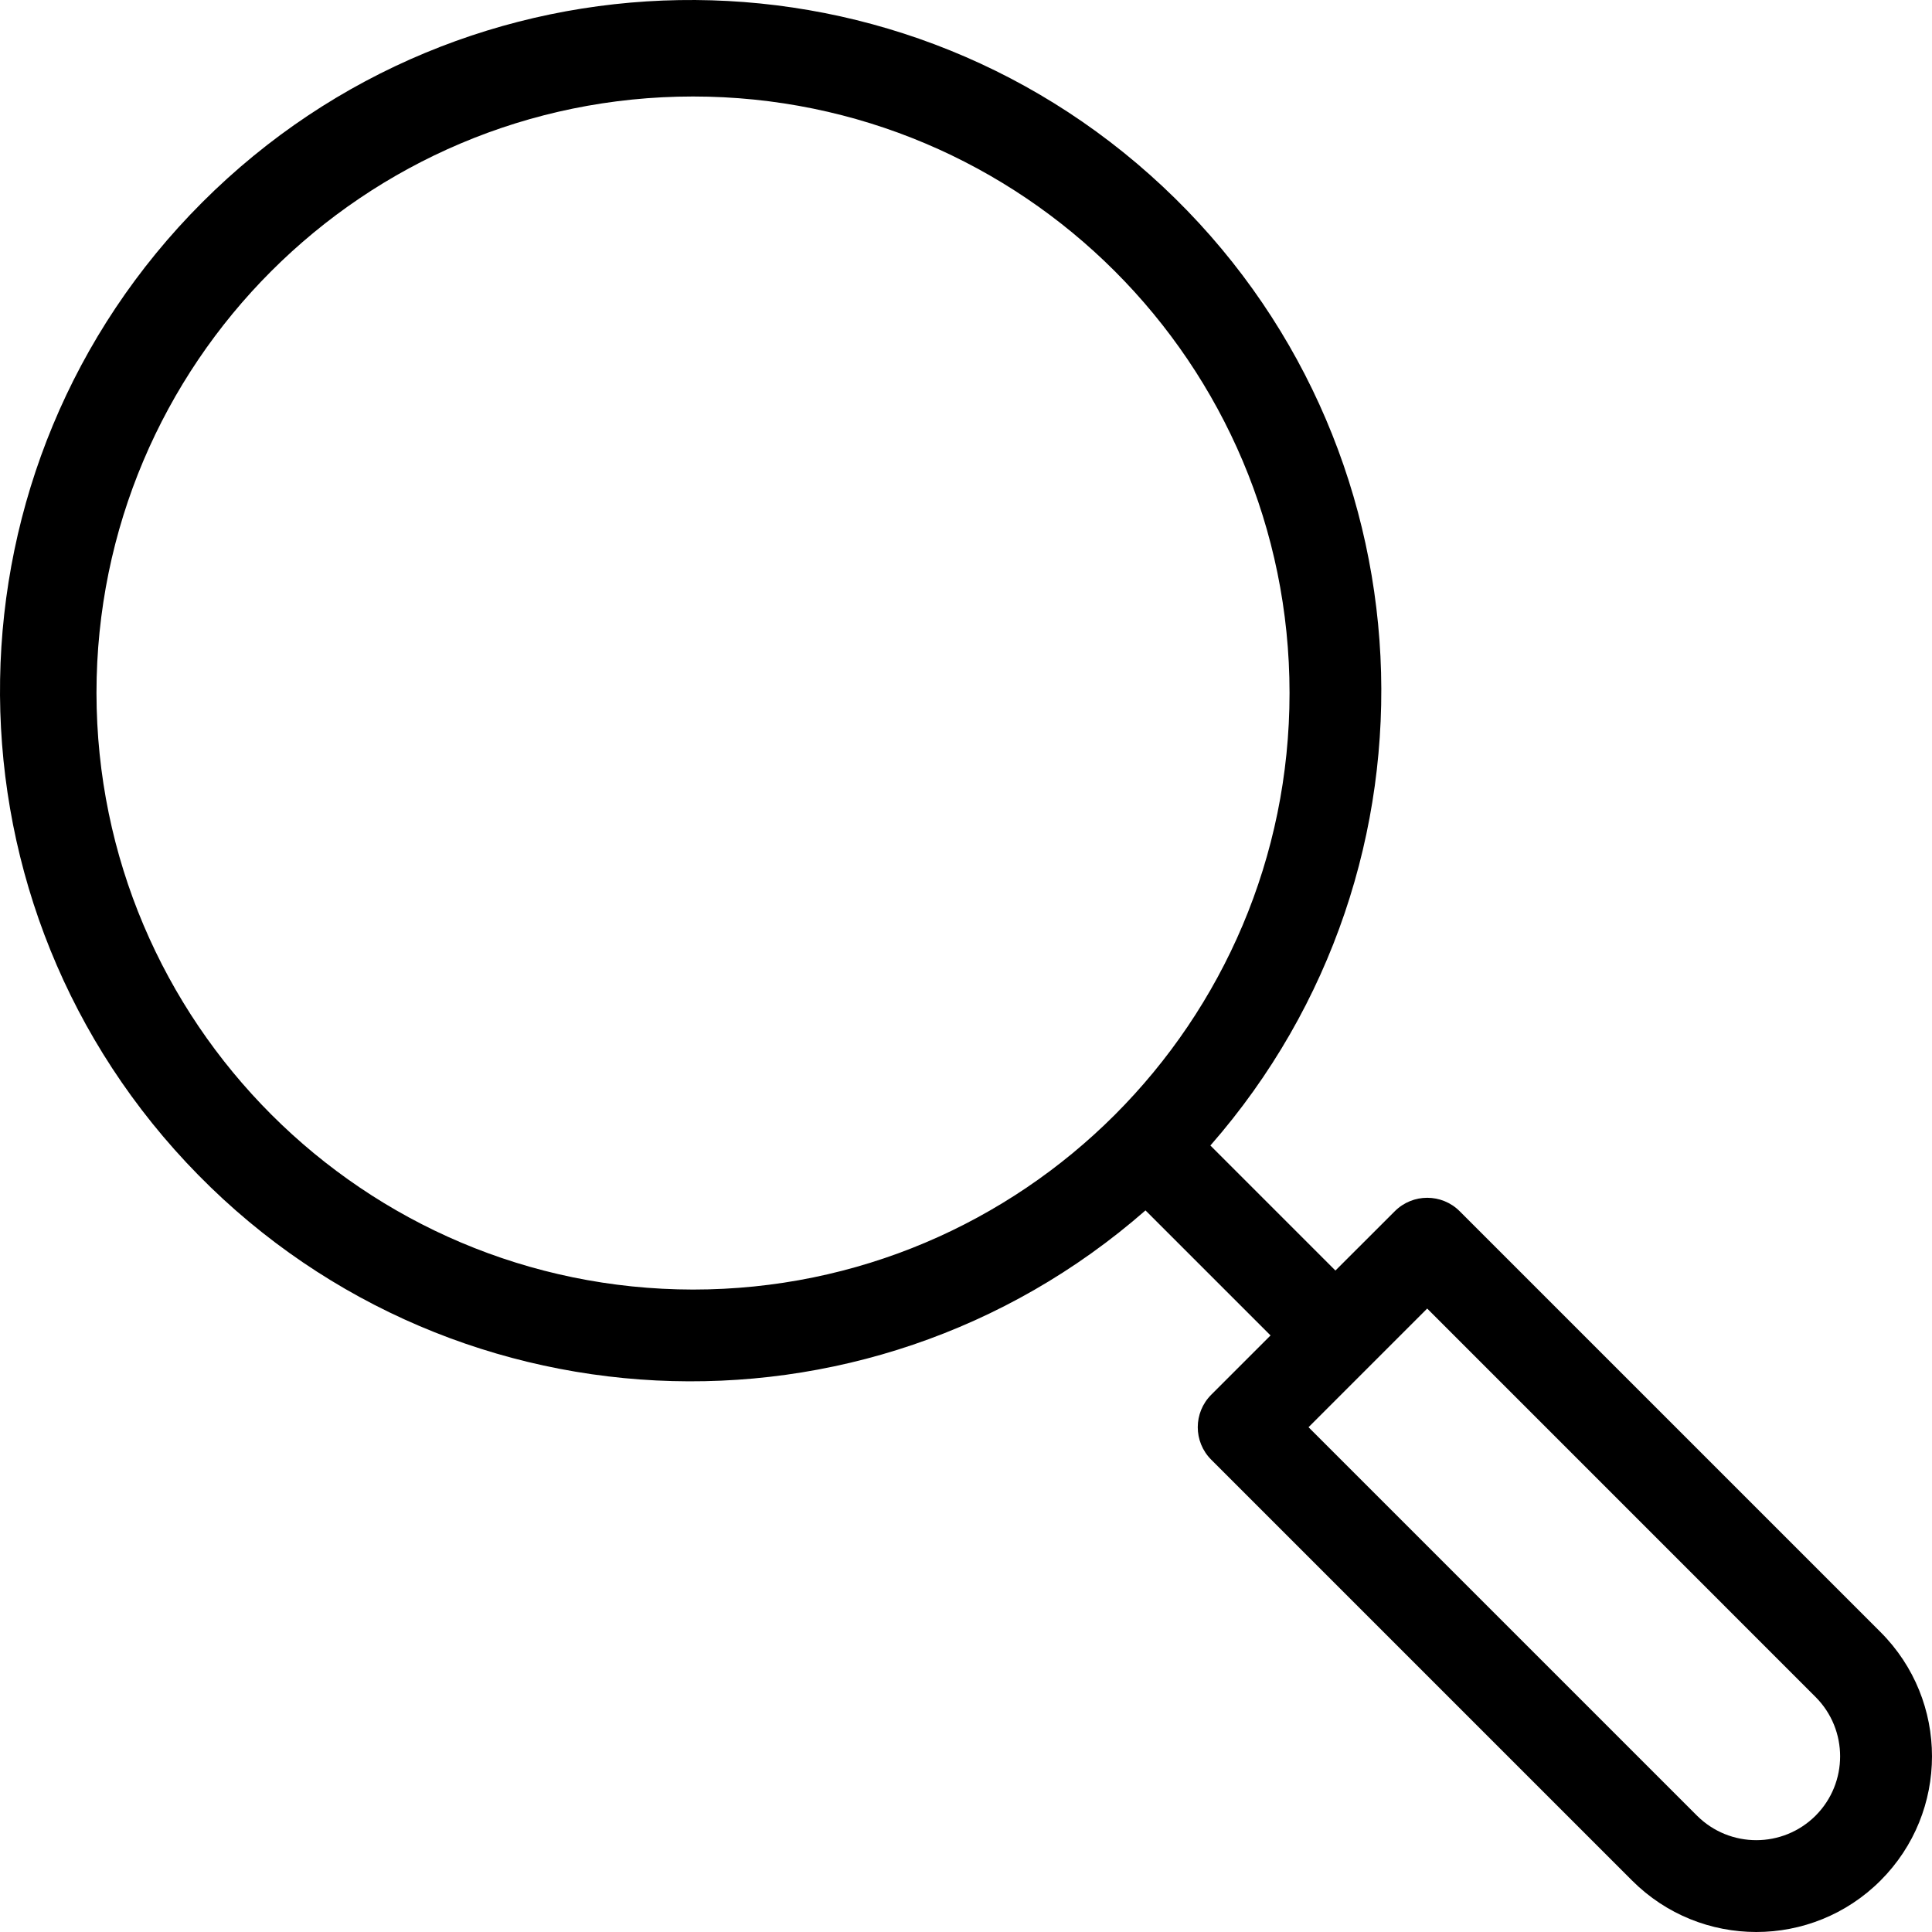<?xml version="1.0" encoding="UTF-8"?>
<svg width="95px" height="95px" viewBox="0 0 95 95" version="1.1" xmlns="http://www.w3.org/2000/svg" xmlns:xlink="http://www.w3.org/1999/xlink">
    <!-- Generator: Sketch 64 (93537) - https://sketch.com -->
    <title>noun_Search_3255969</title>
    <desc>Created with Sketch.</desc>
    <g id="Project-images" stroke="none" stroke-width="1" fill="none" fill-rule="evenodd">
        <g id="Key-features-project-3" transform="translate(-222, -20)" fill="#000000" fill-rule="nonzero">
            <g id="key-features" transform="translate(12, 20)">
                <g id="noun_Search_3255969" transform="translate(210, 0)">
                    <path d="M92.47,80.253 L71.775,59.558 C70.894,58.677 69.466,58.677 68.585,59.558 L65.665,62.475 L59.517,56.327 C71.58,42.543 70.538,21.676 57.163,9.162 C43.788,-3.352 22.899,-3.005 9.947,9.947 C-3.005,22.899 -3.352,43.789 9.162,57.164 C21.676,70.539 42.543,71.581 56.326,59.518 L62.475,65.666 L59.557,68.583 C58.676,69.465 58.676,70.893 59.557,71.774 L80.252,92.469 C83.625,95.843 89.095,95.844 92.469,92.47 C95.843,89.097 95.844,83.627 92.47,80.253 Z M4.744,34.077 C4.744,17.877 17.877,4.745 34.077,4.745 C50.276,4.745 63.409,17.877 63.409,34.077 C63.409,50.277 50.276,63.41 34.077,63.41 C17.885,63.391 4.763,50.269 4.744,34.077 Z M89.277,89.278 C87.665,90.887 85.055,90.887 83.443,89.278 L64.343,70.179 L70.178,64.344 L89.277,83.446 C90.884,85.058 90.884,87.666 89.277,89.278 Z" id="Shape"></path>
                </g>
            </g>
        </g>
    </g>
</svg>